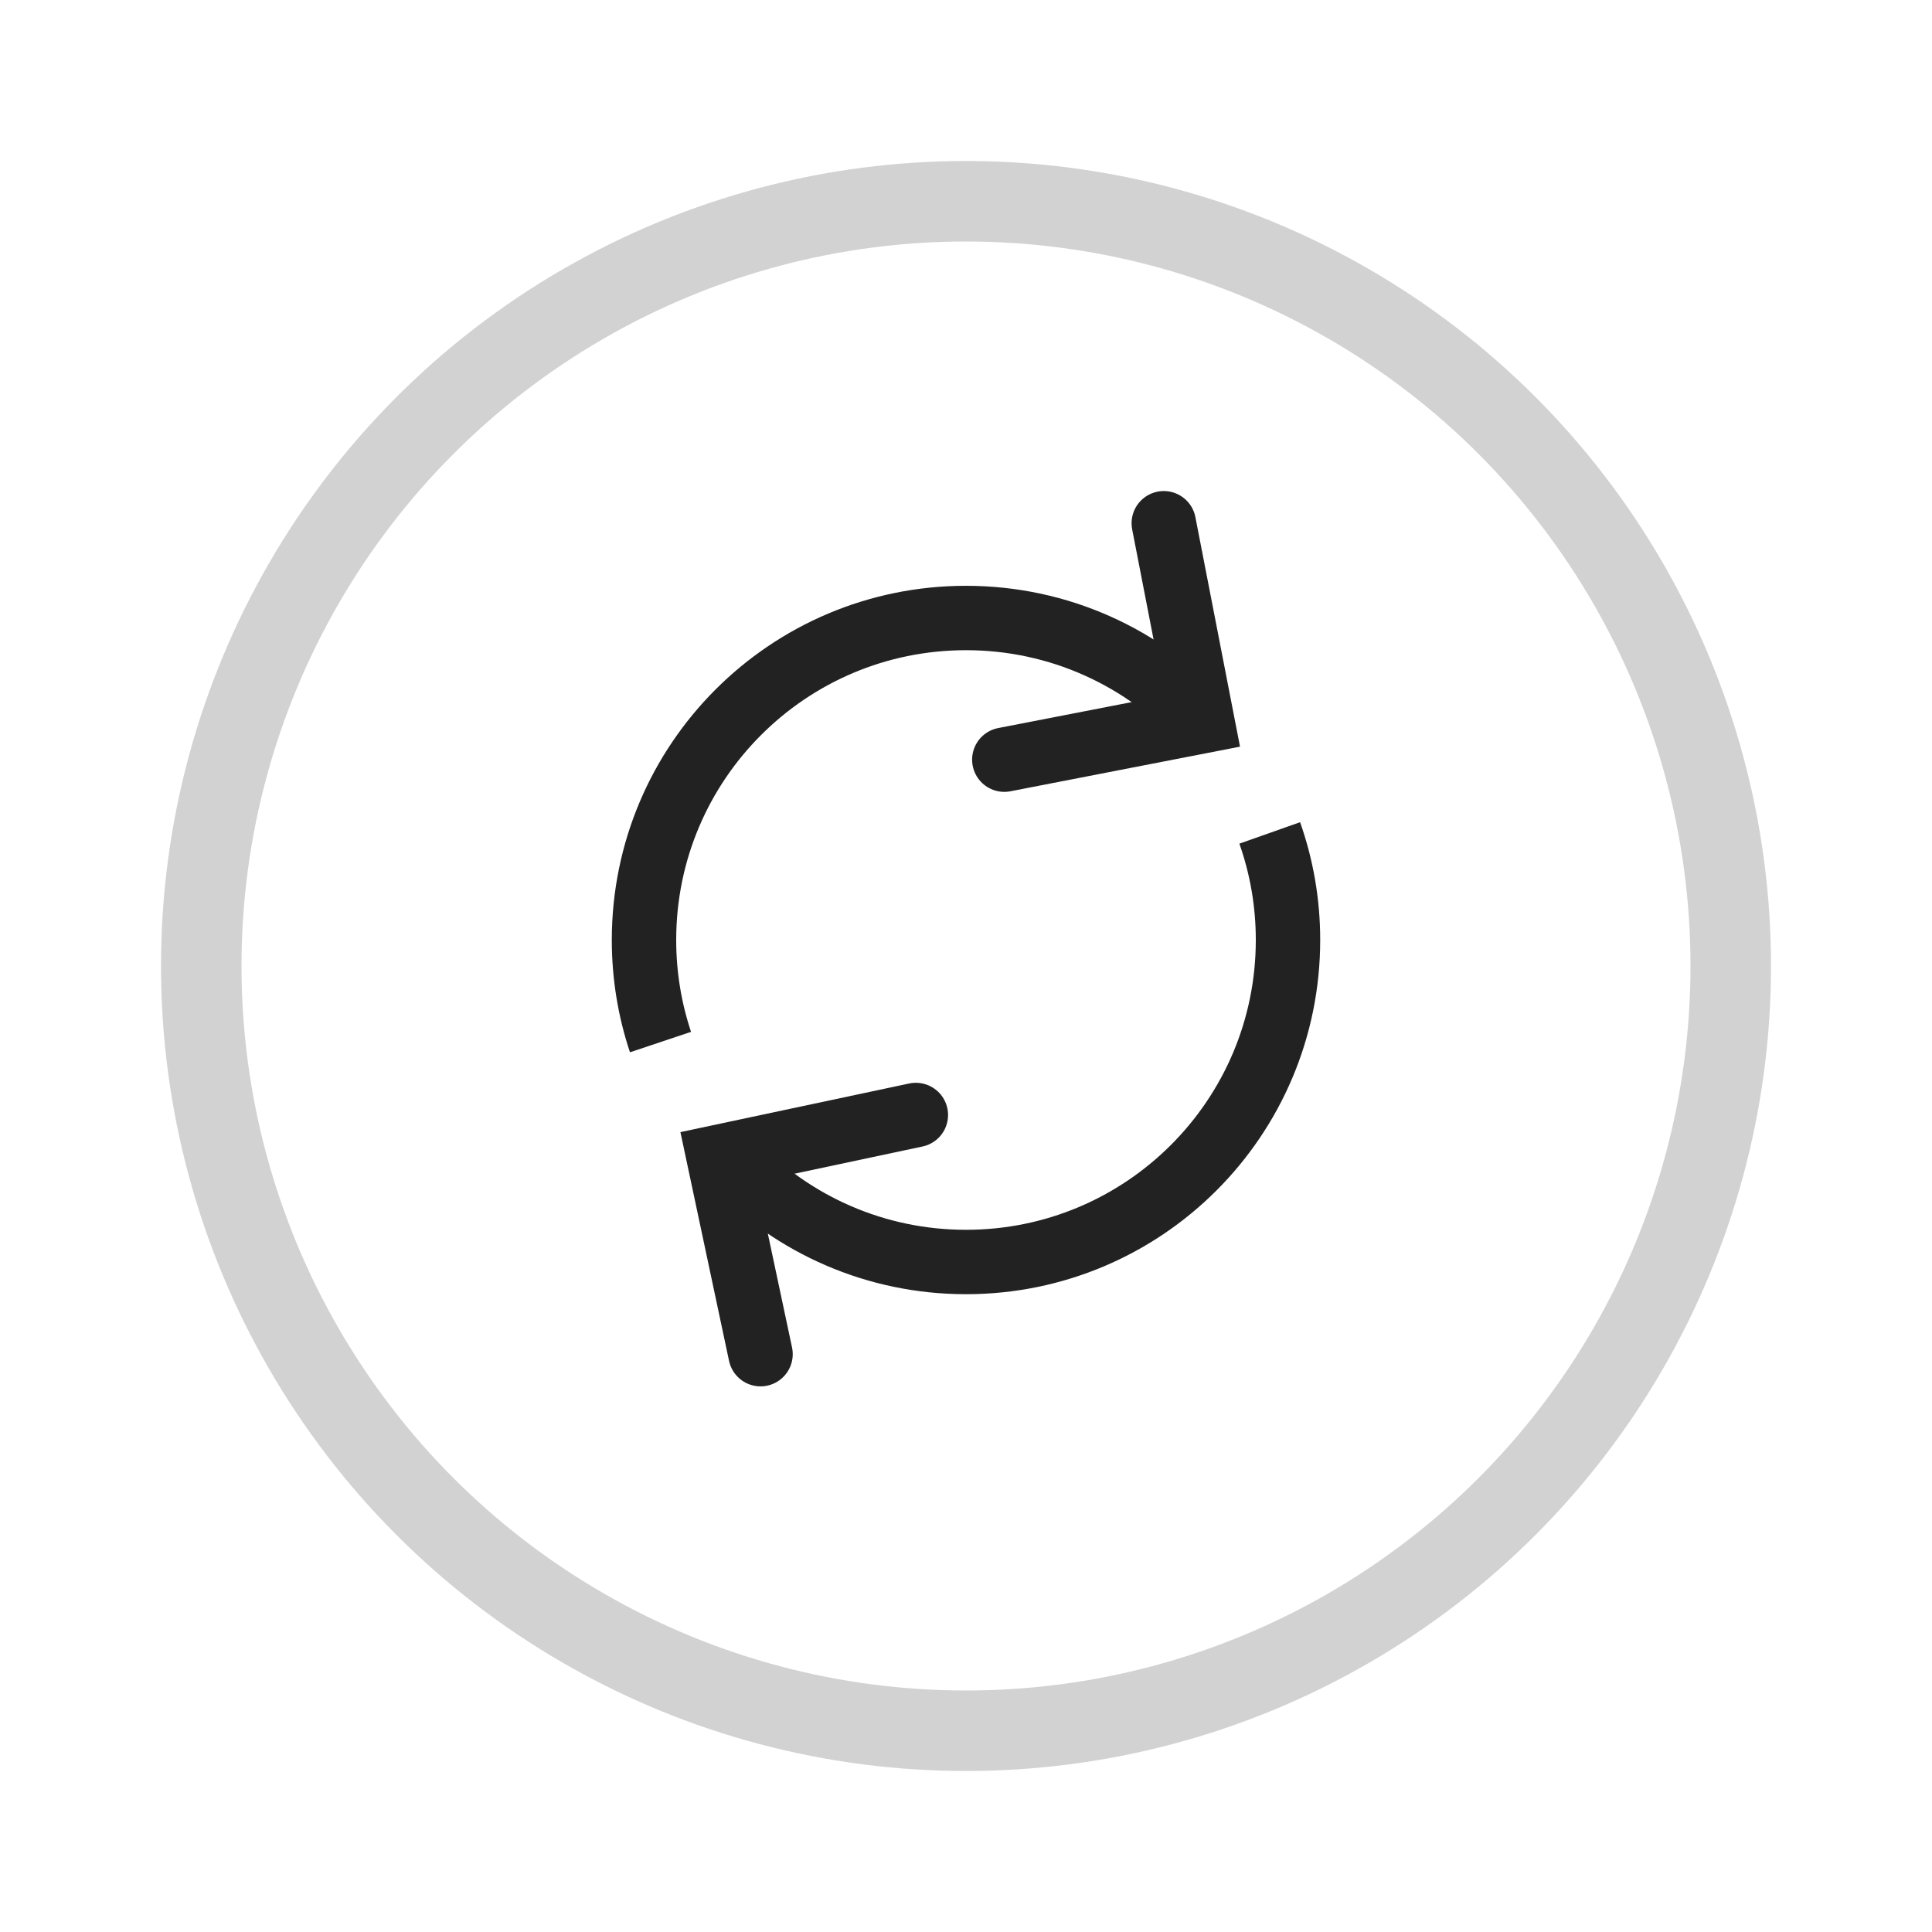 <svg xmlns="http://www.w3.org/2000/svg" width="24" height="24" viewBox="0 0 24 24">
    <g fill="none" fill-rule="evenodd">
        <g stroke="#222">
            <g>
                <g>
                    <g>
                        <g transform="translate(-335, -216) translate(0, 112) translate(304, 104) translate(31, 0) translate(2, 2)">
                            <g stroke-width=".8">
                                <path stroke-linecap="round" d="M6.719 0.216L6.719 2.721 4.214 2.721" transform="translate(6, 4.5) translate(5.466, 1.469) rotate(-11) translate(-5.466, -1.469)"/>
                                <path stroke-linecap="round" d="M3.664 7.585L3.664 10.09 1.159 10.09" transform="translate(6, 4.5) translate(2.412, 8.837) rotate(-192) translate(-2.412, -8.837)"/>
                                <path d="M6.935 2.459C6.205 1.67 5.16 1.177 4 1.177c-2.21 0-4 1.79-4 4 0 .443.072.87.205 1.268m.926 1.519C1.857 8.712 2.874 9.177 4 9.177c2.21 0 4-1.79 4-4 0-.467-.08-.914-.227-1.33" transform="translate(6, 4.5)"/>
                            </g>
                            <circle cx="10" cy="10" r="9.5" opacity=".2"/>
                        </g>
                    </g>
                </g>
            </g>
        </g>
    </g>
</svg>
